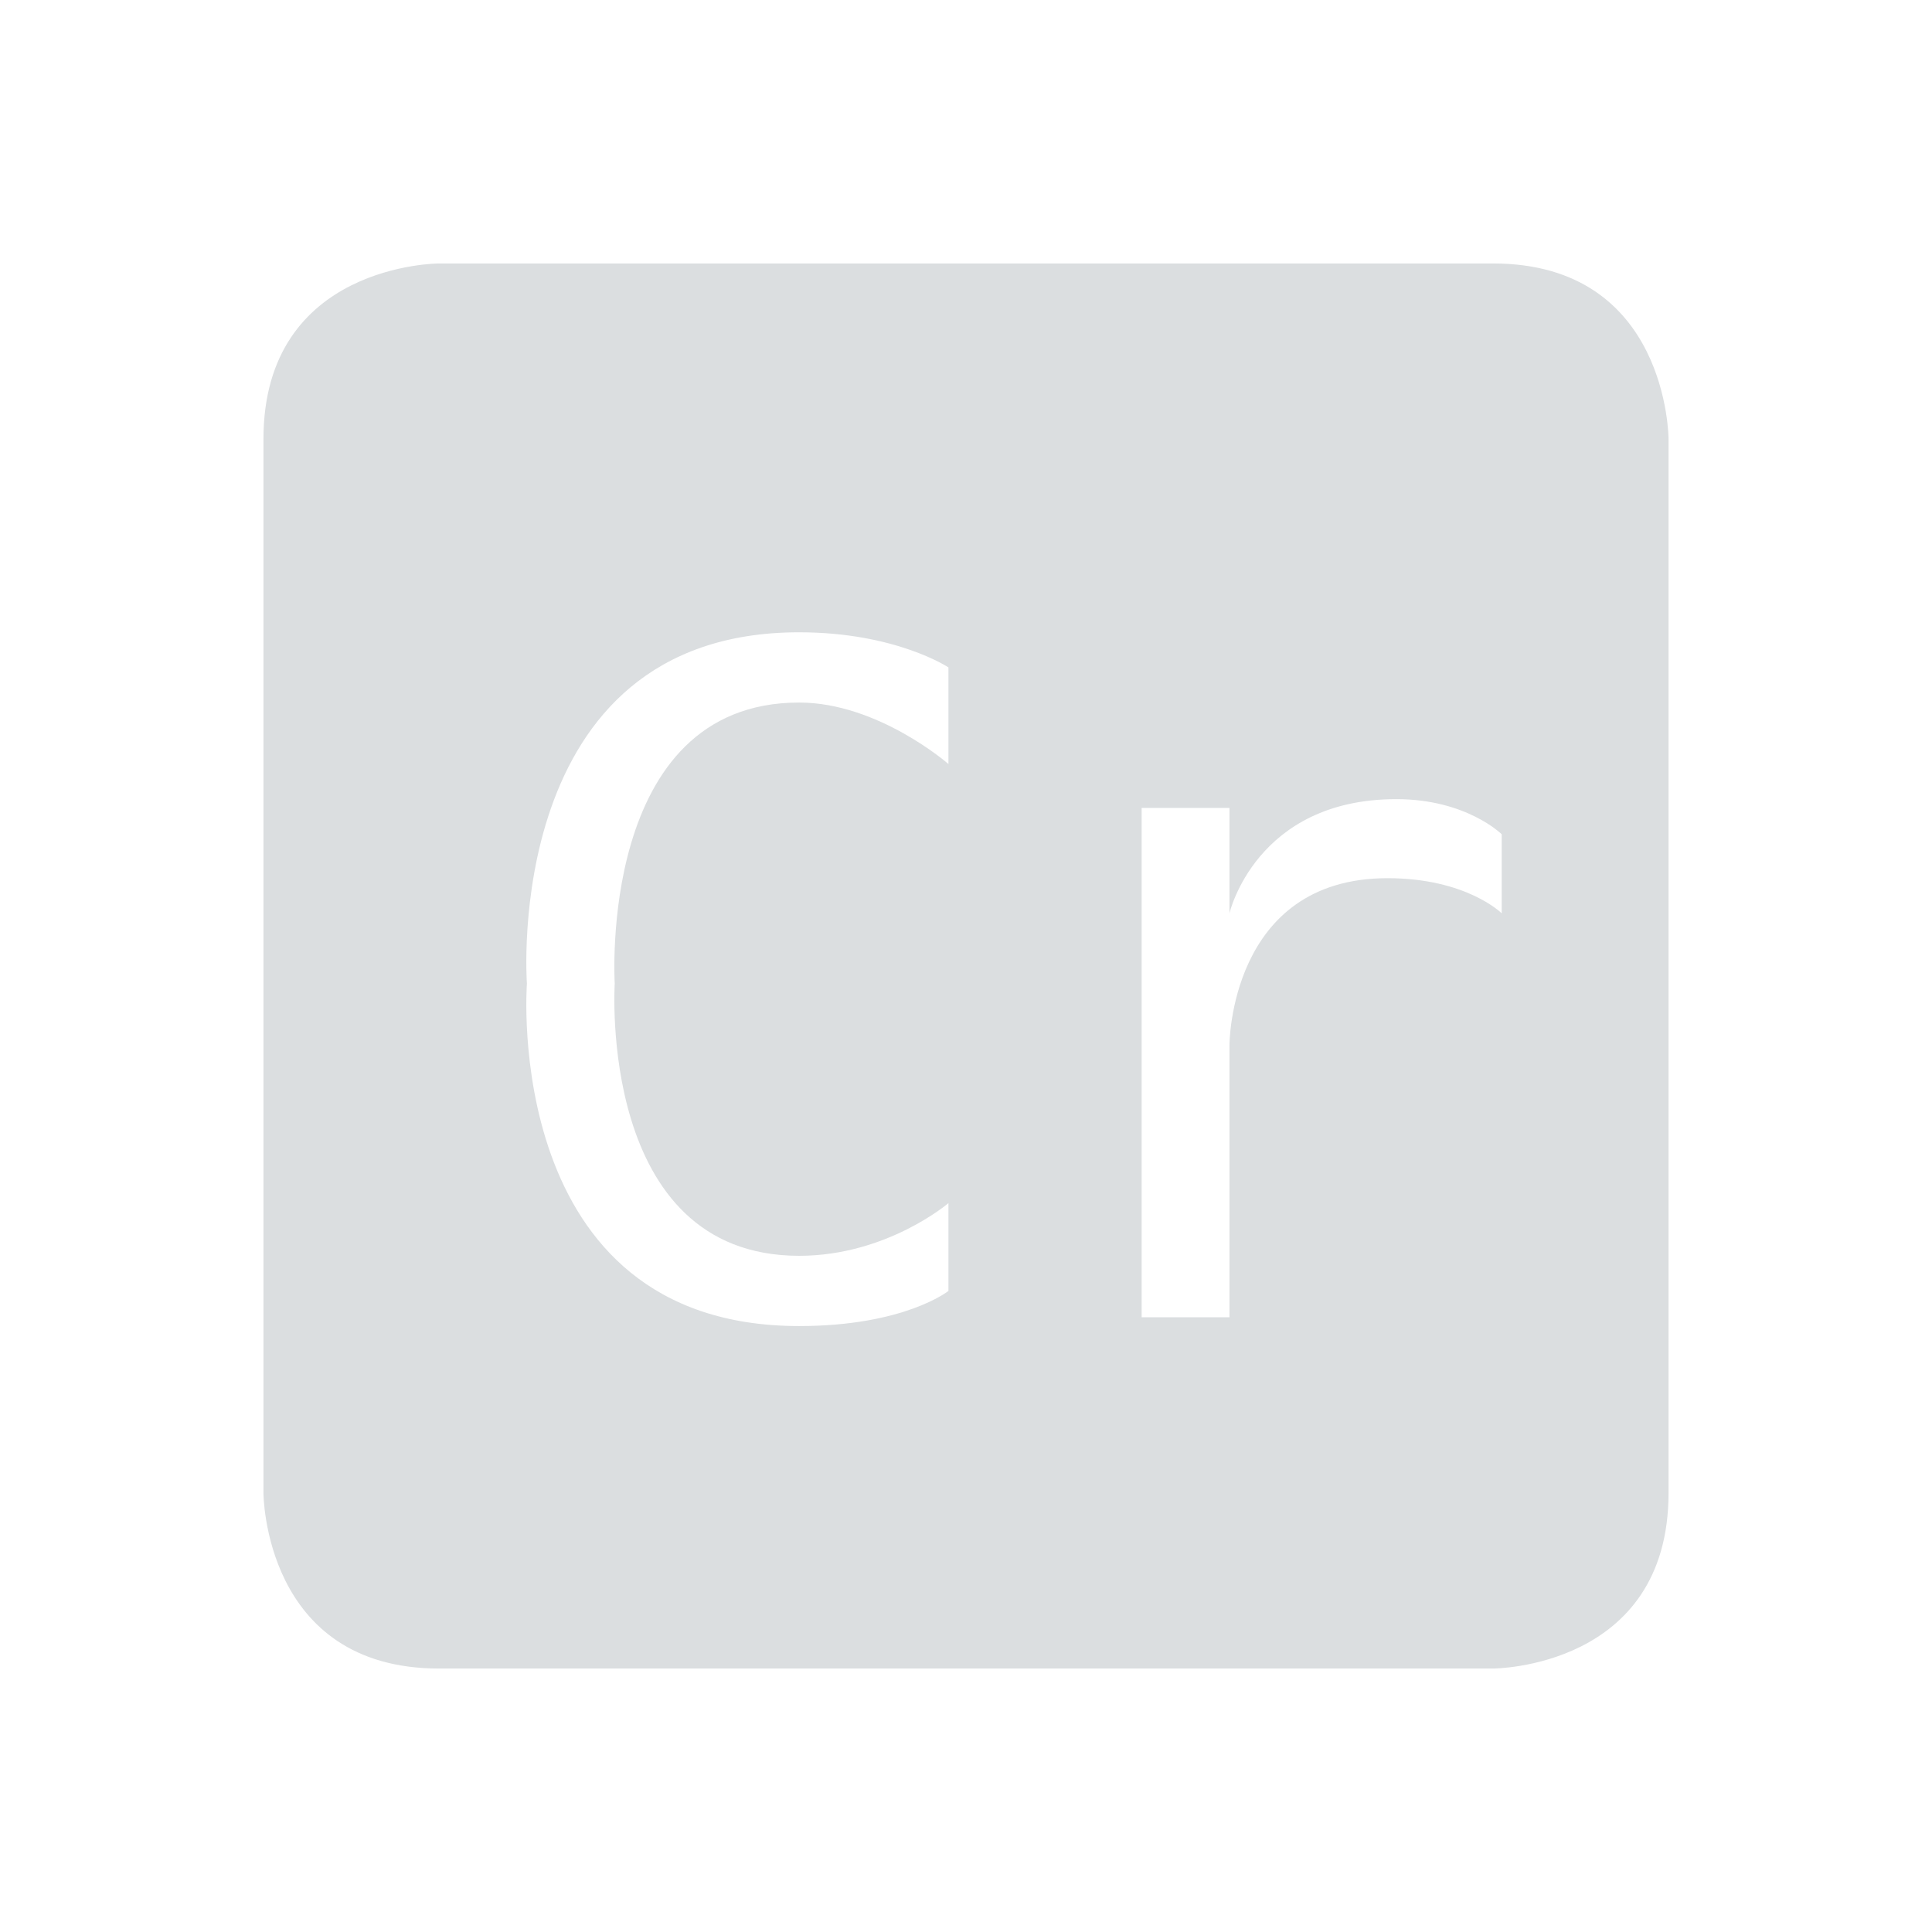 <svg height="22" width="22" xmlns="http://www.w3.org/2000/svg"><path d="m5 3s-2 0-2 2v12s0 2 2 2h12s2 0 2-2v-12s0-2-2-2zm4.1 4.2c1.1 0 1.7.4 1.7.4v1.1s-.8-.7-1.7-.7c-2.3 0-2.1 3.2-2.1 3.2s-.2 3.1 2.1 3.1c1 0 1.7-.6 1.7-.6v1s-.5.4-1.7.4c-3.4 0-3.1-3.9-3.1-3.9s-.3-4 3.1-4zm6.8 1.9c.8 0 1.2.4 1.2.4v.9s-.4-.4-1.3-.4c-1.8 0-1.8 1.9-1.8 1.9v3.1h-1v-5.8h1v1.2s.3-1.3 1.9-1.3z" fill="#dbdee0"/></svg>